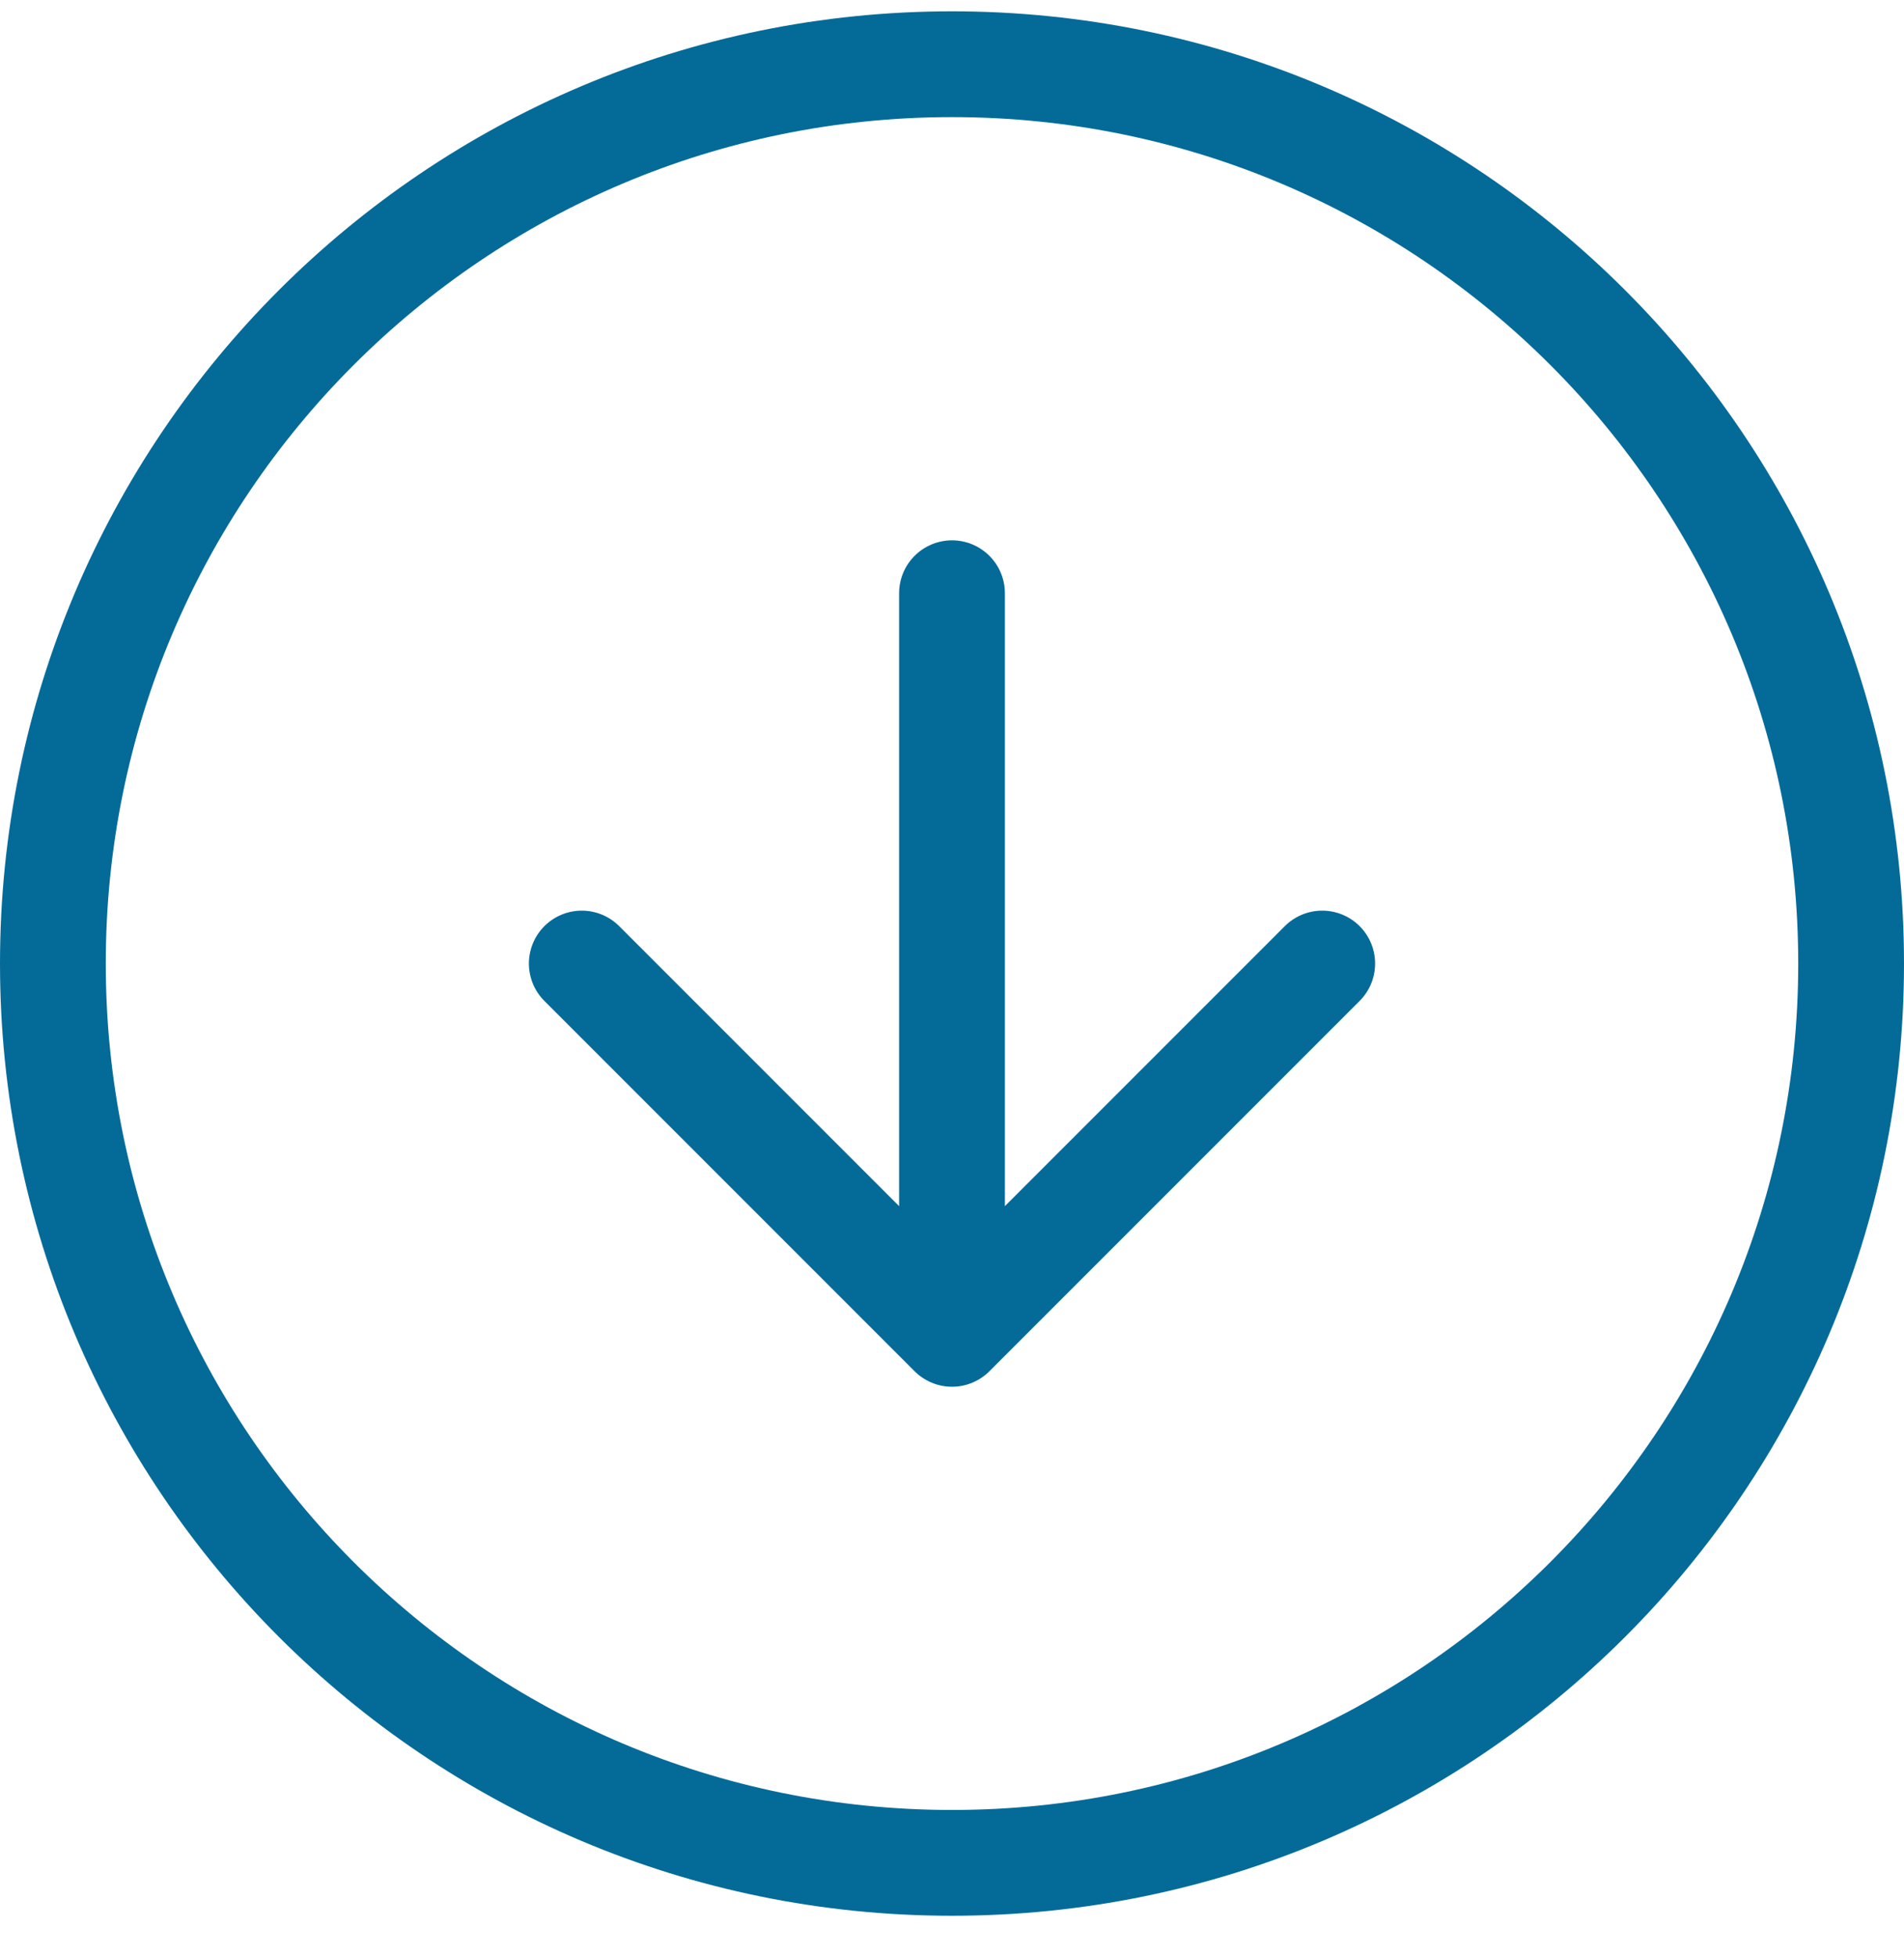 <?xml version="1.0" encoding="UTF-8"?>
<svg width="36px" height="37px" viewBox="0 0 36 37" version="1.1" xmlns="http://www.w3.org/2000/svg" xmlns:xlink="http://www.w3.org/1999/xlink">
    <!-- Generator: Sketch 57.1 (83088) - https://sketch.com -->
    <title>svg/medium/icon / arrow-down-circle</title>
    <desc>Created with Sketch.</desc>
    <g id="**-Sticker-Sheets" stroke="none" stroke-width="1" fill="none" fill-rule="evenodd" stroke-linecap="round" stroke-linejoin="round">
        <g id="sticker-sheet--top-hits--page-2" transform="translate(-564, -1433)" stroke="#046B99" stroke-width="2">
            <g id="icon-preview-row-copy-9" transform="translate(-3, 1409)">
                <g id="Icon-Row">
                    <g id="icon-/-arrow-down-circle" transform="translate(561, 18.214)">
                        <path d="M24,41 C33.389,41 41,33.389 41,24 C41,14.611 33.389,7 24,7 C14.611,7 7,14.611 7,24 C7,33.389 14.611,41 24,41 Z M17,24 L24,31 L31,24 M24,17 L24,31" id="Combined-Shape"></path>
                    </g>
                </g>
            </g>
        </g>
    </g>
</svg>